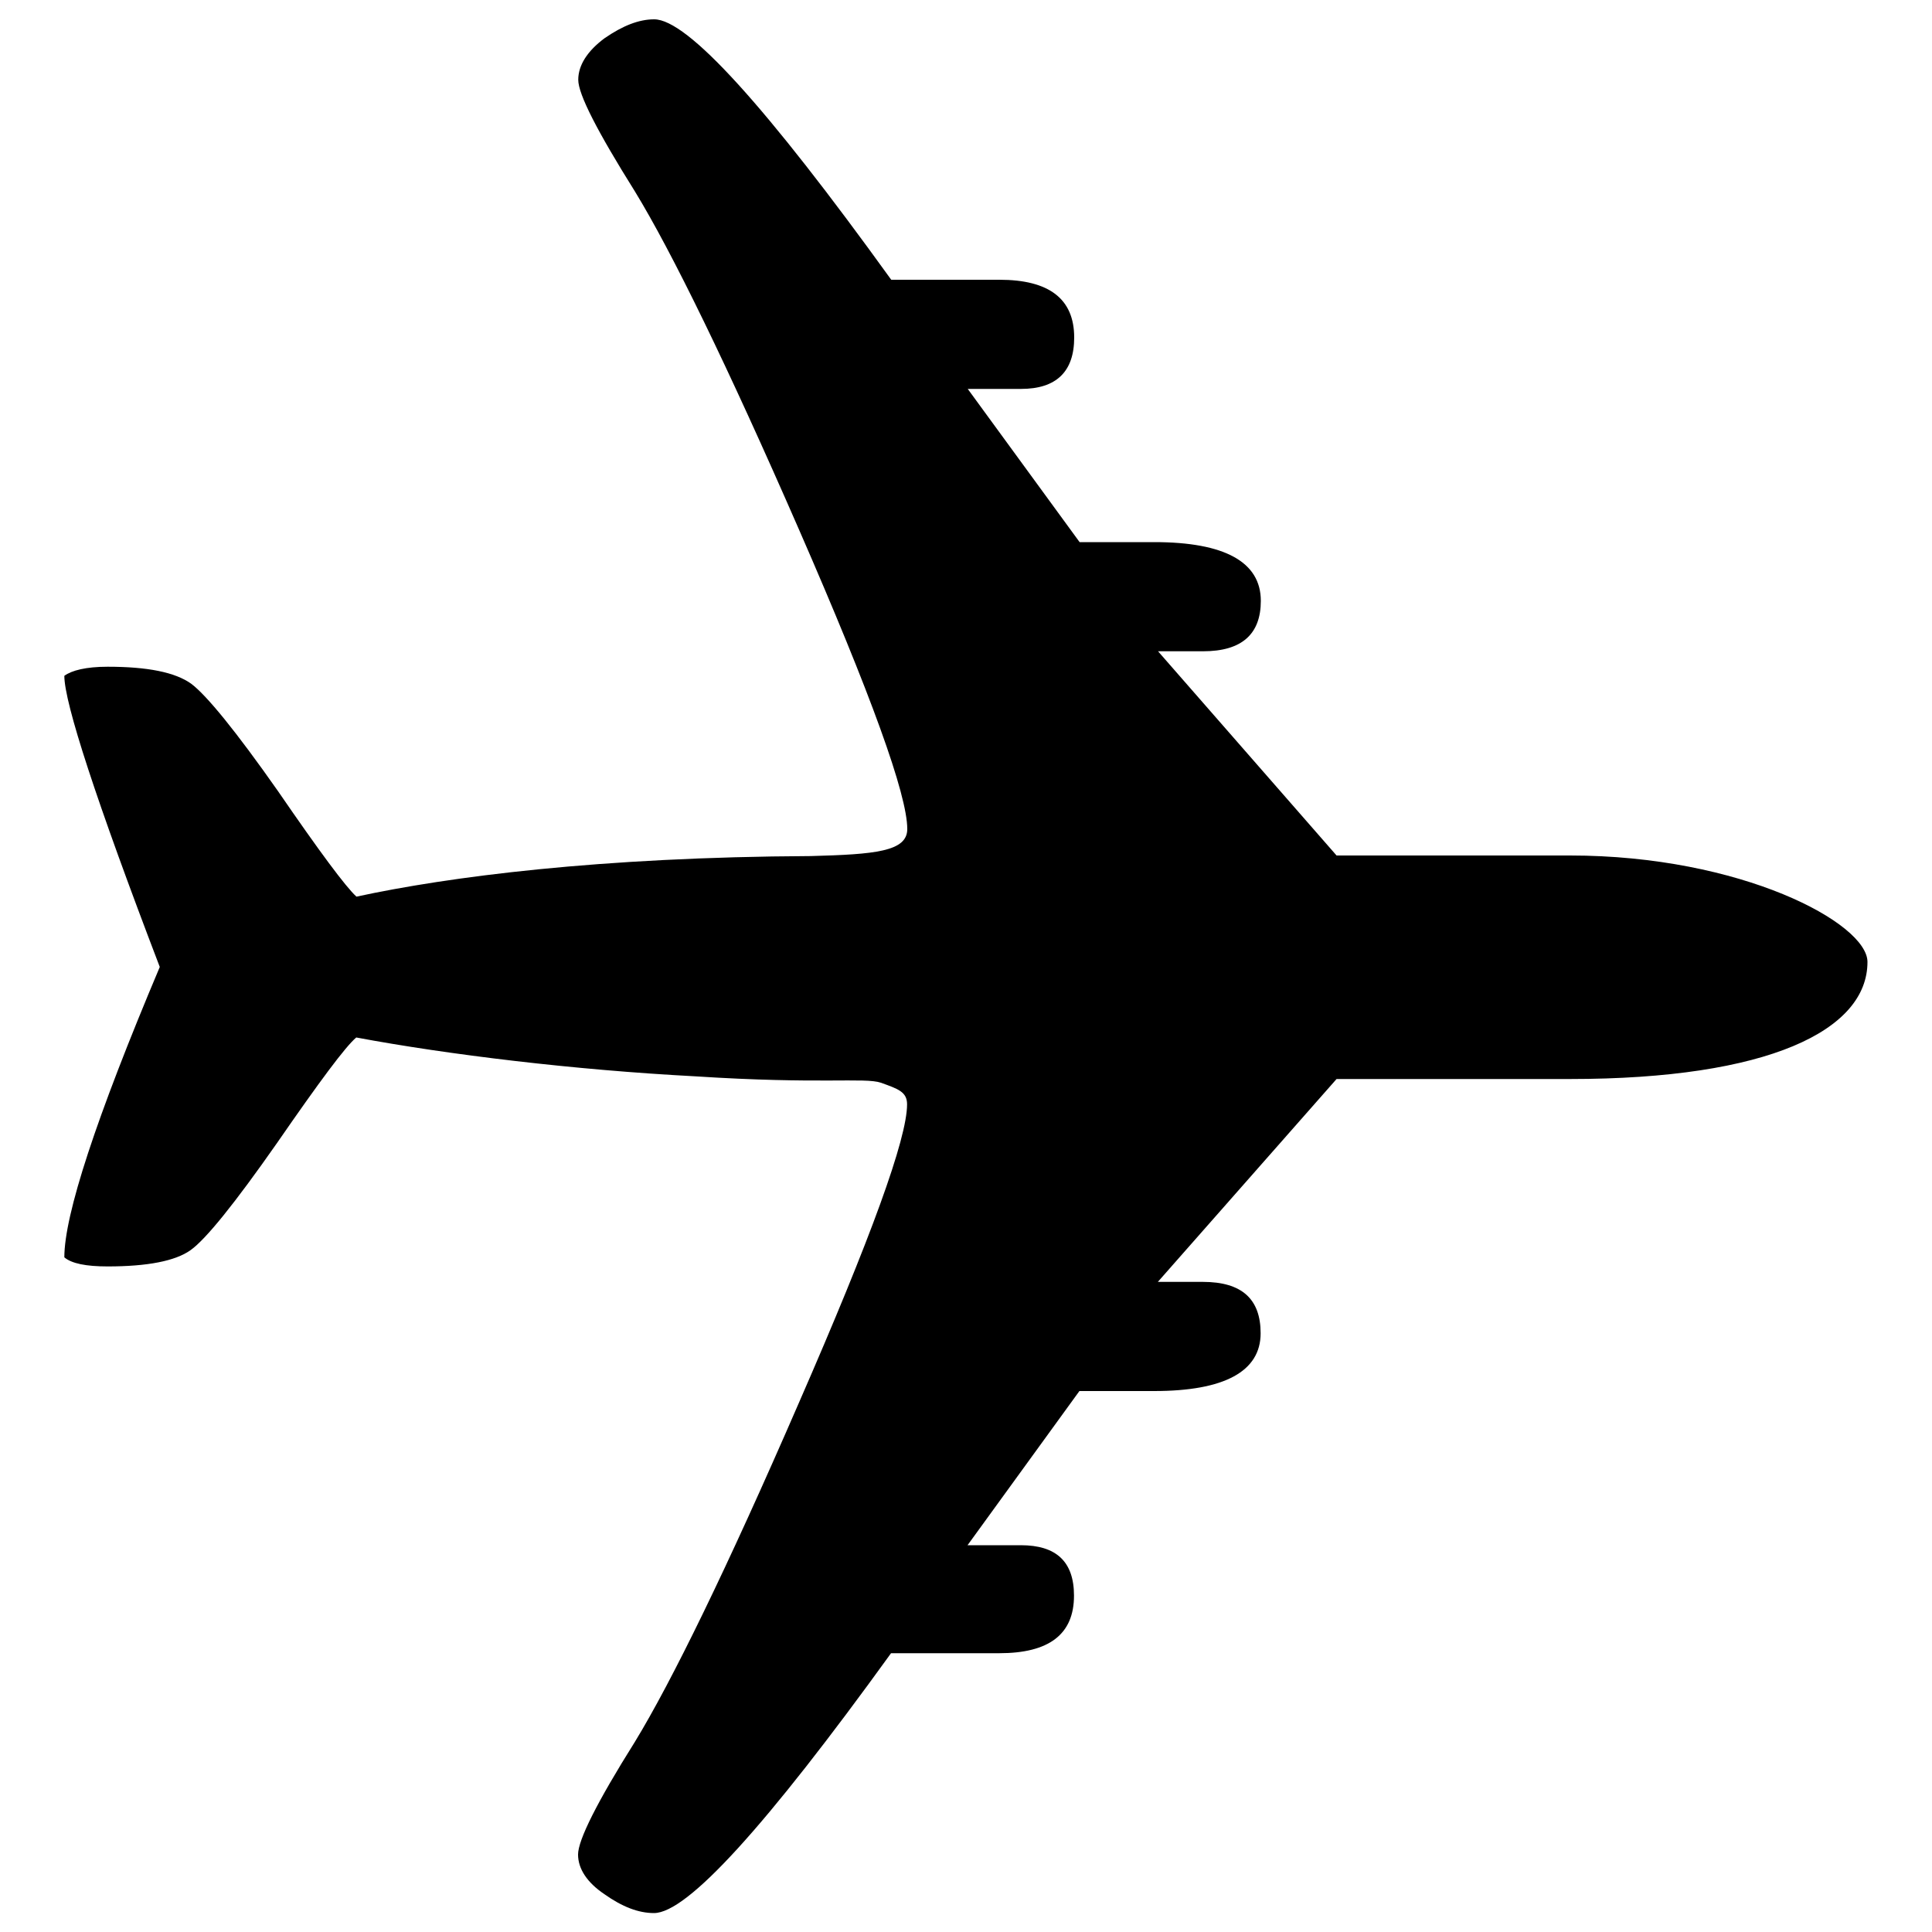 <?xml version="1.0" encoding="utf-8"?>
<!-- Svg Vector Icons : http://www.onlinewebfonts.com/icon -->
<!DOCTYPE svg PUBLIC "-//W3C//DTD SVG 1.1//EN" "http://www.w3.org/Graphics/SVG/1.1/DTD/svg11.dtd">
<svg version="1.1" xmlns="http://www.w3.org/2000/svg" xmlns:xlink="http://www.w3.org/1999/xlink" x="0px" y="0px" viewBox="0 0 1000 1000" enable-background="new 0 0 1000 1000" xml:space="preserve">
<g><path d="M599.4,337.1h23.3c20.1,0,29.9-8.9,29.9-26.1c0-20.1-18.7-30.4-55.1-30.4h-38.7l-57.9-79.3h27.6c18.2,0,27.5-8.9,27.5-26.6c0-20.1-13.1-29.9-38.7-29.9h-56C396.4,54.8,355.8,10,338.6,10c-7.9,0-16.3,3.3-25.7,9.8c-8.9,6.6-13.6,14-13.6,21.5c0,7.5,9.8,26.6,29.4,57.9c19.1,31.3,47.6,89.6,84.9,175c37.3,85.4,56,137.2,56,154.9c0,11.7-16.8,13.1-49.9,14c-109.2,0.5-187.6,10.7-235.2,21c-5.6-5.1-19.1-23.3-40.6-54.6c-21.9-31.2-36.9-49.5-44.8-55.5c-8.4-6.1-22.9-8.9-43.4-8.9c-11.2,0-18.6,1.9-22.4,4.7c0,14,16.4,64.4,49.4,150.7c-33.1,78.4-49.4,128.3-49.4,150.3c3.8,3.2,11.2,4.7,22.4,4.7c20.6,0,35-2.8,42.9-8.4c7.9-5.6,22.9-24.2,44.8-55.5c21.9-31.7,35.4-49.9,41-54.6c47.6,8.9,112.9,16.8,175.4,20.1c64.9,4.2,87.7,0.5,96.1,3.3c8.9,3.2,13.6,4.7,13.6,11.2c0,17.7-18.7,69.1-56,154.5c-37.3,85.9-65.8,144.2-84.9,175.5c-19.6,31.2-29.4,50.8-29.4,58.3c0,7.4,4.7,14.5,13.6,20.5c9.3,6.6,17.7,9.8,25.7,9.8c17.2,0,57.9-44.8,122.7-134.5h56c25.7,0,38.7-9.7,38.7-29.8c0-17.7-9.3-26.1-27.5-26.1h-27.6l57.9-79.8h38.7c36.4,0,55.1-10.2,55.1-29.9c0-17.8-9.8-26.6-29.9-26.6h-23.3l92.5-105h120.8c102.7,0,154-25.2,154-60.6c0-20.1-65.3-55.1-154-55.1H691.8L599.4,337.1z"/></g>
</svg>